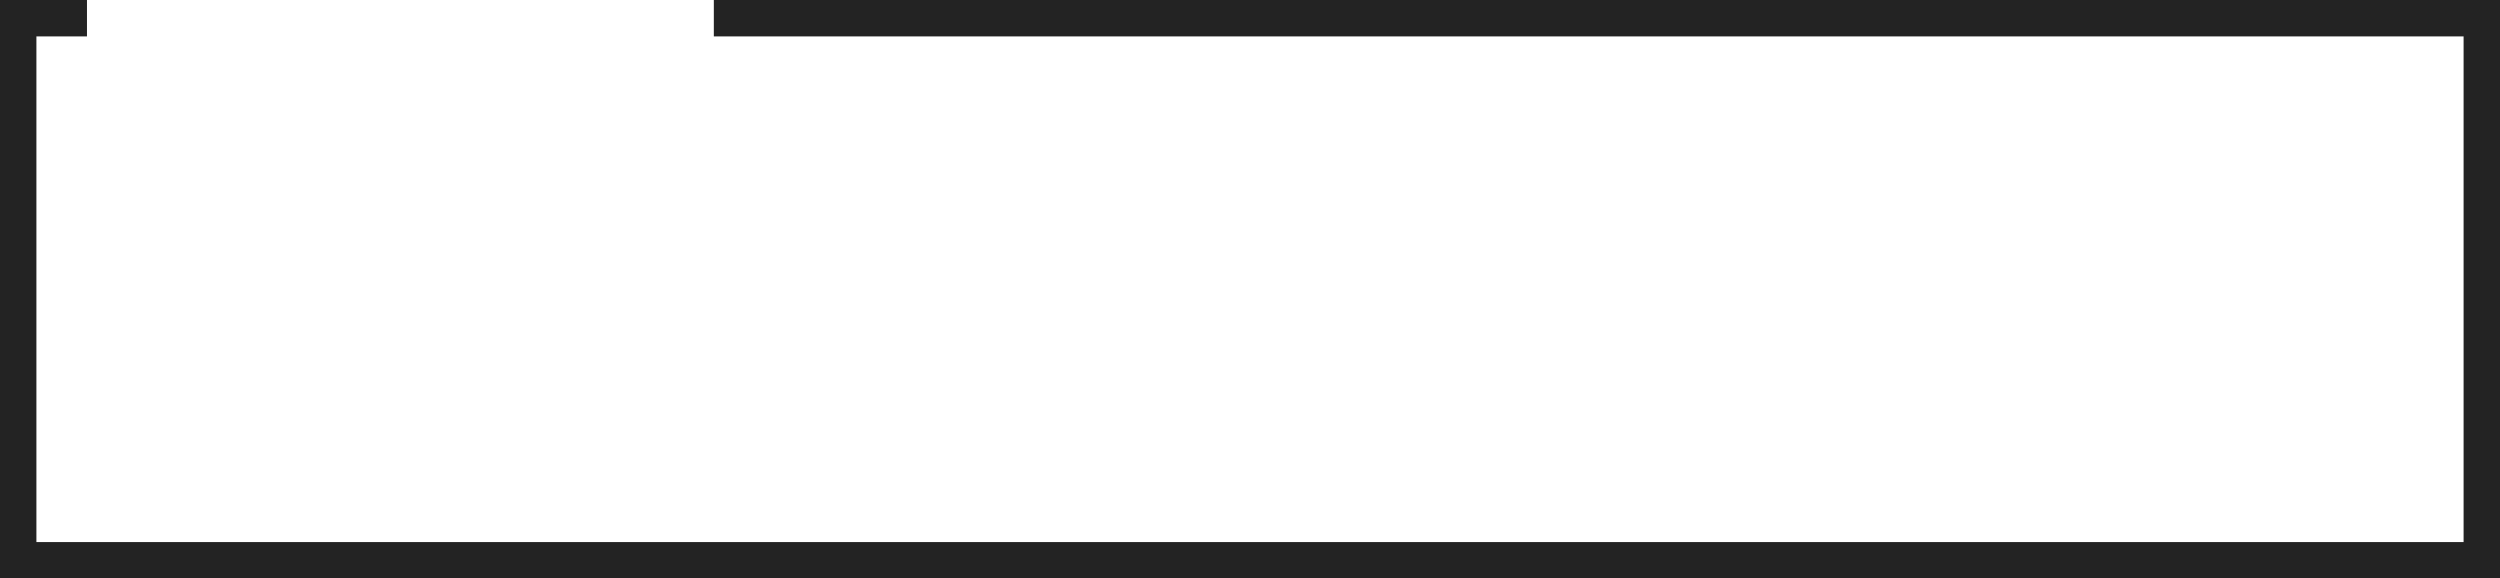 <svg version="1.1" id="图层_1" x="0px" y="0px" width="412px" height="95.333px" viewBox="0 0 412 95.333" enable-background="new 0 0 412 95.333" xml:space="preserve" xmlns="http://www.w3.org/2000/svg" xmlns:xlink="http://www.w3.org/1999/xlink" xmlns:xml="http://www.w3.org/XML/1998/namespace">
  <polygon fill="#232323" points="117.639,0 117.639,6 406,6 406,89.333 6,89.333 6,6 14.333,6 14.333,0 0,0 0,95.333 412,95.333 
	412,0 " class="color c1"/>
</svg>